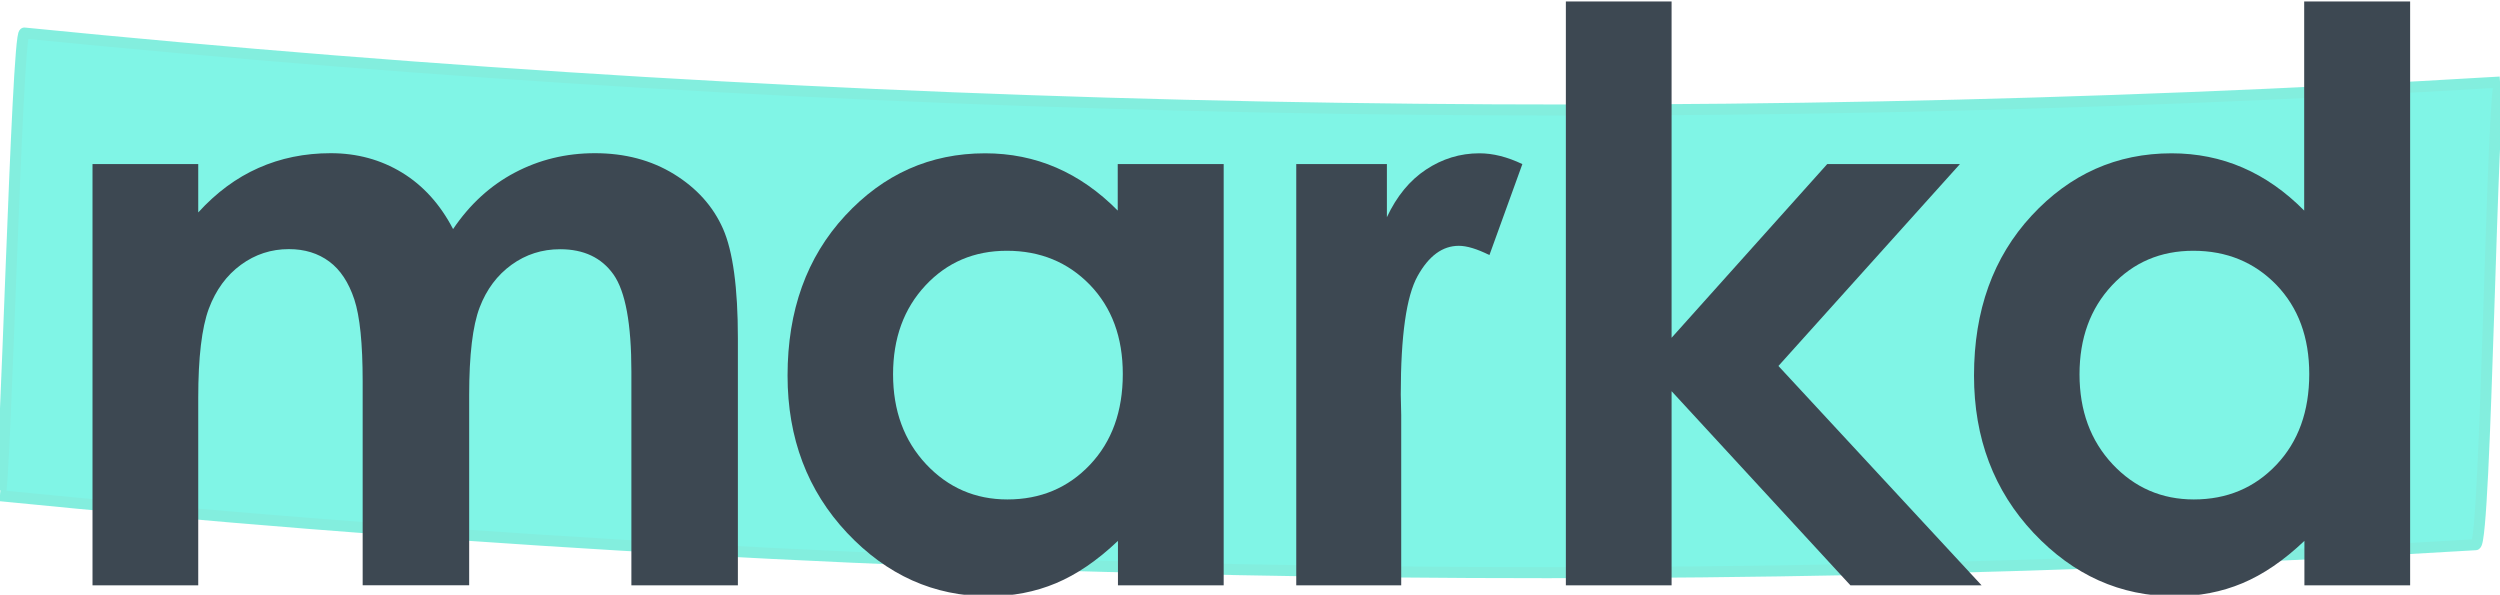 <?xml version="1.0" encoding="utf-8"?>
<!-- Generator: Adobe Illustrator 23.0.0, SVG Export Plug-In . SVG Version: 6.00 Build 0)  -->
<svg version="1.1" id="Layer_1" xmlns="http://www.w3.org/2000/svg" xmlns:xlink="http://www.w3.org/1999/xlink" x="0px" y="0px"
	 viewBox="0 0 227 54" style="enable-background:new 0 0 227 54;" xml:space="preserve">
<style type="text/css">
	.st0{opacity:0.5;}
	.st1{fill:#02EBCD;stroke:#07DDBE;stroke-miterlimit:10;}
	.st2{display:none;}
	.st3{display:inline;fill:#3D4852;}
	.st4{fill:#3D4852;}
</style>
<g>
	<g class="st0">
		<path class="st1" d="M0,45.01c74.9,7.47,149.86,8.95,224.79,4.45c0.94-0.06,1.48-41.96,2.21-42.01
			C152.07,11.95,77.11,10.47,2.21,3C1.53,2.93,0.46,45.05,0,45.01L0,45.01z"/>
	</g>
</g>
<g class="st2">
	<path class="st3" d="M15.26,17.81h4.92v6.61c1.71-2.44,3.47-4.22,5.28-5.34c2.49-1.5,5.1-2.25,7.85-2.25
		c1.85,0,3.61,0.36,5.28,1.09c1.67,0.73,3.03,1.69,4.08,2.9c1.06,1.21,1.97,2.94,2.75,5.19c1.64-3,3.68-5.28,6.14-6.84
		c2.46-1.56,5.1-2.34,7.93-2.34c2.64,0,4.97,0.67,7,2c2.02,1.34,3.52,3.2,4.51,5.59c0.98,2.39,1.47,5.98,1.47,10.76v20.88h-5.03
		V35.18c0-4.1-0.29-6.92-0.88-8.46c-0.58-1.53-1.58-2.77-3-3.71c-1.41-0.94-3.1-1.41-5.06-1.41c-2.38,0-4.56,0.7-6.54,2.11
		c-1.97,1.41-3.42,3.28-4.33,5.63c-0.91,2.34-1.37,6.26-1.37,11.74v14.98h-4.92V36.48c0-4.62-0.29-7.75-0.86-9.4
		c-0.57-1.65-1.58-2.98-3.01-3.97c-1.43-1-3.13-1.49-5.1-1.49c-2.27,0-4.4,0.69-6.38,2.06c-1.98,1.37-3.45,3.22-4.39,5.54
		s-1.42,5.87-1.42,10.65v16.21h-4.92V17.81z"/>
	<path class="st3" d="M117.22,17.81v38.25h-4.85v-6.57c-2.06,2.51-4.38,4.39-6.94,5.66s-5.37,1.9-8.42,1.9
		c-5.41,0-10.04-1.96-13.87-5.89c-3.83-3.93-5.75-8.7-5.75-14.33c0-5.51,1.93-10.22,5.8-14.13c3.87-3.91,8.52-5.87,13.96-5.87
		c3.14,0,5.98,0.67,8.53,2c2.54,1.34,4.78,3.34,6.7,6.01v-7.03H117.22z M97.55,21.58c-2.74,0-5.27,0.67-7.58,2.02
		c-2.32,1.35-4.16,3.24-5.53,5.67c-1.37,2.43-2.05,5.01-2.05,7.73c0,2.69,0.69,5.27,2.07,7.73c1.38,2.46,3.24,4.37,5.57,5.74
		c2.33,1.37,4.83,2.05,7.5,2.05c2.69,0,5.24-0.68,7.66-2.04c2.41-1.36,4.27-3.2,5.57-5.51s1.95-4.93,1.95-7.83
		c0-4.42-1.46-8.12-4.37-11.1C105.4,23.06,101.81,21.58,97.55,21.58z"/>
	<path class="st3" d="M125.71,17.81h5.03v5.59c1.5-2.2,3.08-3.85,4.75-4.94c1.66-1.09,3.4-1.63,5.2-1.63c1.36,0,2.81,0.43,4.36,1.3
		l-2.57,4.15c-1.03-0.44-1.9-0.67-2.6-0.67c-1.64,0-3.22,0.67-4.75,2.02c-1.52,1.35-2.68,3.44-3.48,6.28
		c-0.61,2.18-0.91,6.59-0.91,13.22v12.94h-5.03V17.81z"/>
	<path class="st3" d="M148.47,3.05h4.92v30.2l17.73-15.44h7.23l-21.02,18.25l22.25,20h-6.93l-19.26-17.22v17.22h-4.92V3.05z"/>
	<path class="st3" d="M222.11,3.05v53.02h-4.85v-6.57c-2.06,2.51-4.38,4.39-6.94,5.66s-5.37,1.9-8.42,1.9
		c-5.41,0-10.04-1.96-13.87-5.89c-3.83-3.93-5.75-8.7-5.75-14.33c0-5.51,1.93-10.22,5.8-14.13c3.87-3.91,8.52-5.87,13.96-5.87
		c3.14,0,5.98,0.67,8.53,2c2.54,1.34,4.78,3.34,6.7,6.01V3.05H222.11z M202.44,21.58c-2.74,0-5.27,0.67-7.58,2.02
		c-2.32,1.35-4.16,3.24-5.53,5.67c-1.37,2.43-2.05,5.01-2.05,7.73c0,2.69,0.69,5.27,2.07,7.73c1.38,2.46,3.24,4.37,5.57,5.74
		c2.33,1.37,4.83,2.05,7.5,2.05c2.69,0,5.24-0.68,7.66-2.04c2.41-1.36,4.27-3.2,5.57-5.51s1.95-4.93,1.95-7.83
		c0-4.42-1.46-8.12-4.37-11.1C210.29,23.06,206.7,21.58,202.44,21.58z"/>
</g>
<g>
	<path class="st4" d="M8.4,14.9H18v4.39c1.64-1.8,3.46-3.15,5.47-4.04c2-0.89,4.19-1.34,6.56-1.34c2.39,0,4.55,0.59,6.47,1.76
		c1.92,1.17,3.47,2.88,4.64,5.13c1.52-2.25,3.39-3.96,5.61-5.13c2.22-1.17,4.64-1.76,7.27-1.76c2.72,0,5.11,0.63,7.18,1.9
		c2.06,1.27,3.55,2.92,4.45,4.96c0.9,2.04,1.35,5.36,1.35,9.95v22.43h-9.67V33.74c0-4.34-0.54-7.27-1.62-8.81
		c-1.08-1.53-2.7-2.3-4.85-2.3c-1.64,0-3.11,0.47-4.41,1.41c-1.3,0.94-2.27,2.23-2.9,3.88s-0.95,4.31-0.95,7.96v17.26h-9.67V34.62
		c0-3.42-0.25-5.9-0.76-7.44c-0.51-1.53-1.26-2.68-2.27-3.43c-1.01-0.75-2.23-1.13-3.67-1.13c-1.6,0-3.05,0.47-4.35,1.42
		s-2.28,2.28-2.92,3.99C18.32,29.76,18,32.45,18,36.13v17.02H8.4V14.9z"/>
	<path class="st4" d="M101.51,14.9h9.6v38.25h-9.6v-4.04c-1.87,1.78-3.75,3.06-5.64,3.85c-1.88,0.79-3.93,1.18-6.13,1.18
		c-4.94,0-9.21-1.92-12.82-5.75c-3.6-3.83-5.41-8.6-5.41-14.29c0-5.91,1.74-10.75,5.23-14.52c3.49-3.77,7.72-5.66,12.71-5.66
		c2.29,0,4.45,0.43,6.46,1.3c2.01,0.87,3.87,2.17,5.58,3.9V14.9z M91.42,22.77c-2.97,0-5.43,1.05-7.39,3.15
		c-1.96,2.1-2.94,4.79-2.94,8.07c0,3.3,1,6.02,3,8.16c2,2.13,4.46,3.2,7.38,3.2c3.01,0,5.51-1.05,7.5-3.15
		c1.99-2.1,2.98-4.85,2.98-8.24c0-3.33-0.99-6.02-2.98-8.09C96.97,23.81,94.46,22.77,91.42,22.77z"/>
	<path class="st4" d="M117.7,14.9h8.23v4.82c0.89-1.9,2.07-3.34,3.55-4.32s3.09-1.48,4.85-1.48c1.24,0,2.54,0.33,3.9,0.98
		l-2.99,8.26c-1.13-0.56-2.05-0.84-2.78-0.84c-1.48,0-2.72,0.91-3.74,2.74s-1.53,5.41-1.53,10.76l0.04,1.86v15.47h-9.53V14.9z"/>
	<path class="st4" d="M142.18,0.13h9.6v30.54l14.13-15.77h12.05l-16.48,18.33l18.45,19.92h-11.91l-16.24-17.63v17.63h-9.6V0.13z"/>
	<path class="st4" d="M209.24,0.13h9.6v53.02h-9.6v-4.04c-1.87,1.78-3.75,3.06-5.64,3.85c-1.88,0.79-3.93,1.18-6.13,1.18
		c-4.94,0-9.21-1.92-12.82-5.75c-3.6-3.83-5.41-8.6-5.41-14.29c0-5.91,1.74-10.75,5.23-14.52c3.49-3.77,7.72-5.66,12.71-5.66
		c2.29,0,4.45,0.43,6.46,1.3c2.01,0.87,3.87,2.17,5.58,3.9V0.13z M199.15,22.77c-2.97,0-5.43,1.05-7.39,3.15
		c-1.96,2.1-2.94,4.79-2.94,8.07c0,3.3,1,6.02,3,8.16c2,2.13,4.46,3.2,7.38,3.2c3.01,0,5.51-1.05,7.5-3.15
		c1.99-2.1,2.98-4.85,2.98-8.24c0-3.33-0.99-6.02-2.98-8.09C204.7,23.81,202.19,22.77,199.15,22.77z"/>
</g>
</svg>
